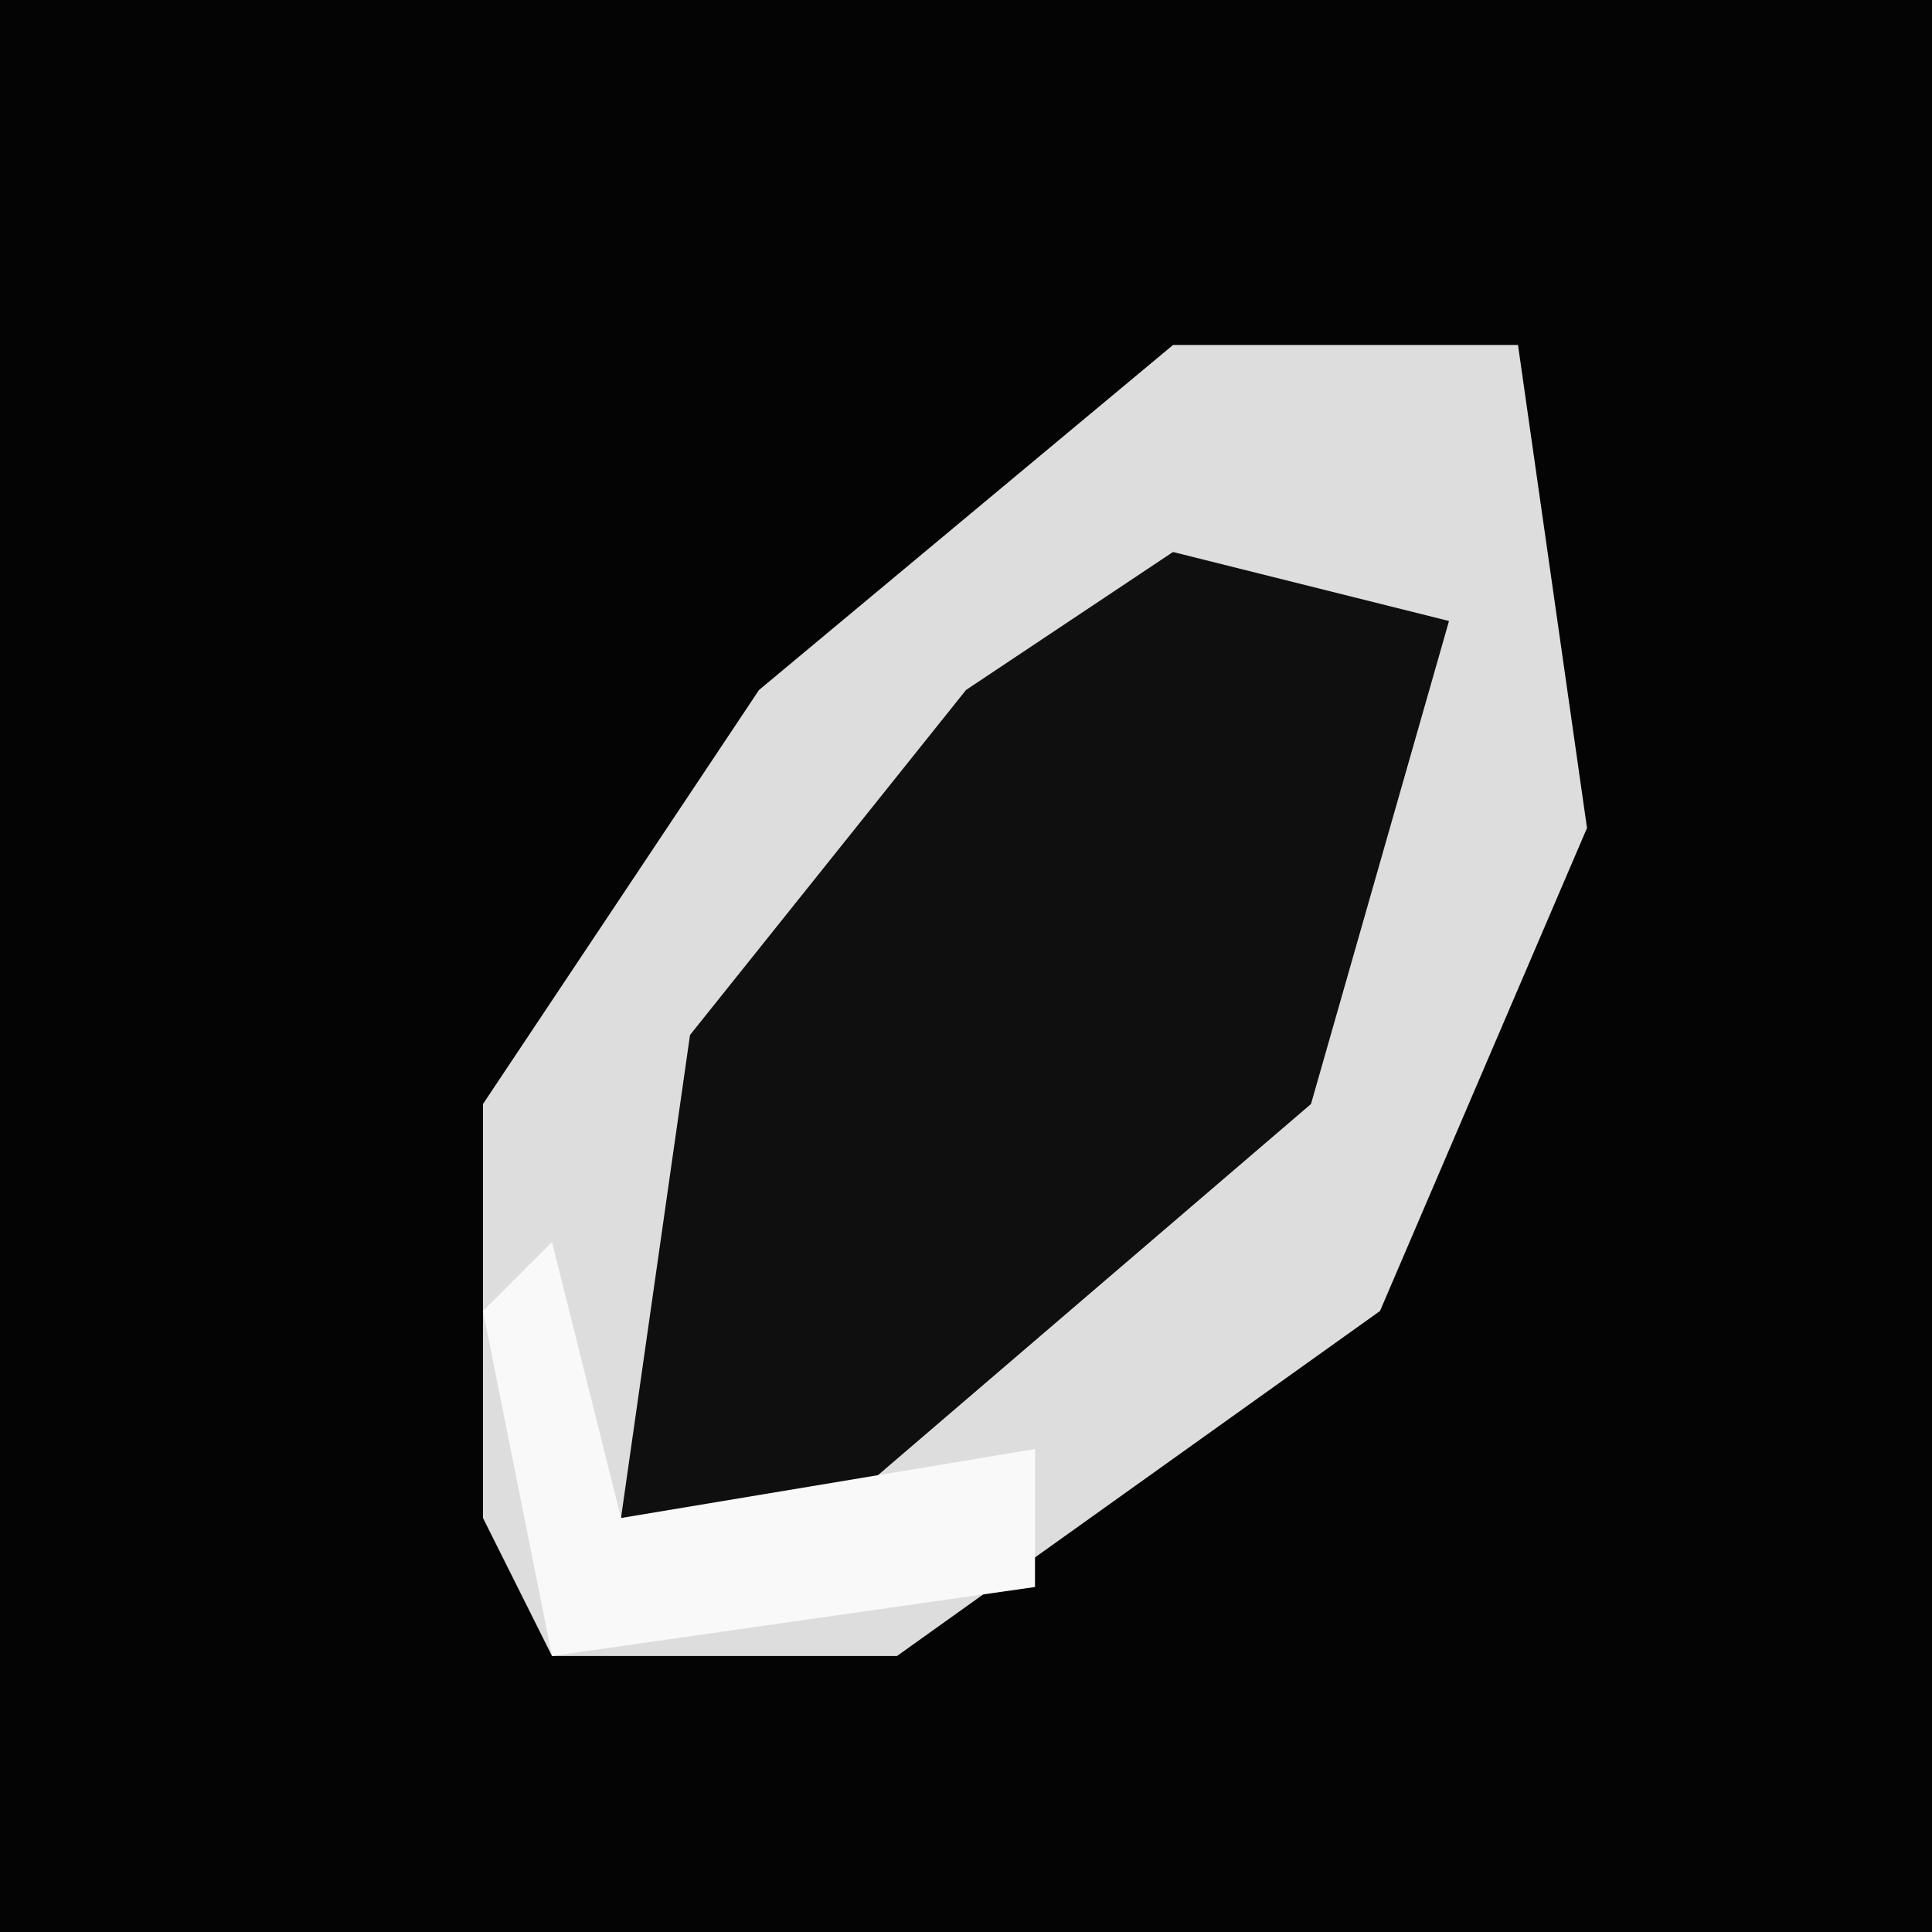 <?xml version="1.0" encoding="UTF-8"?>
<svg version="1.1" xmlns="http://www.w3.org/2000/svg" width="28" height="28">
<path d="M0,0 L28,0 L28,28 L0,28 Z " fill="#040404" transform="translate(0,0)"/>
<path d="M0,0 L5,0 L6,7 L3,14 L-4,19 L-9,19 L-10,17 L-10,11 L-6,5 Z " fill="#DDDDDD" transform="translate(17,5)"/>
<path d="M0,0 L4,1 L2,8 L-5,14 L-8,14 L-7,7 L-3,2 Z " fill="#0F0F0F" transform="translate(17,8)"/>
<path d="M0,0 L1,4 L7,3 L7,5 L0,6 L-1,1 Z " fill="#F9F9F9" transform="translate(8,18)"/>
</svg>
